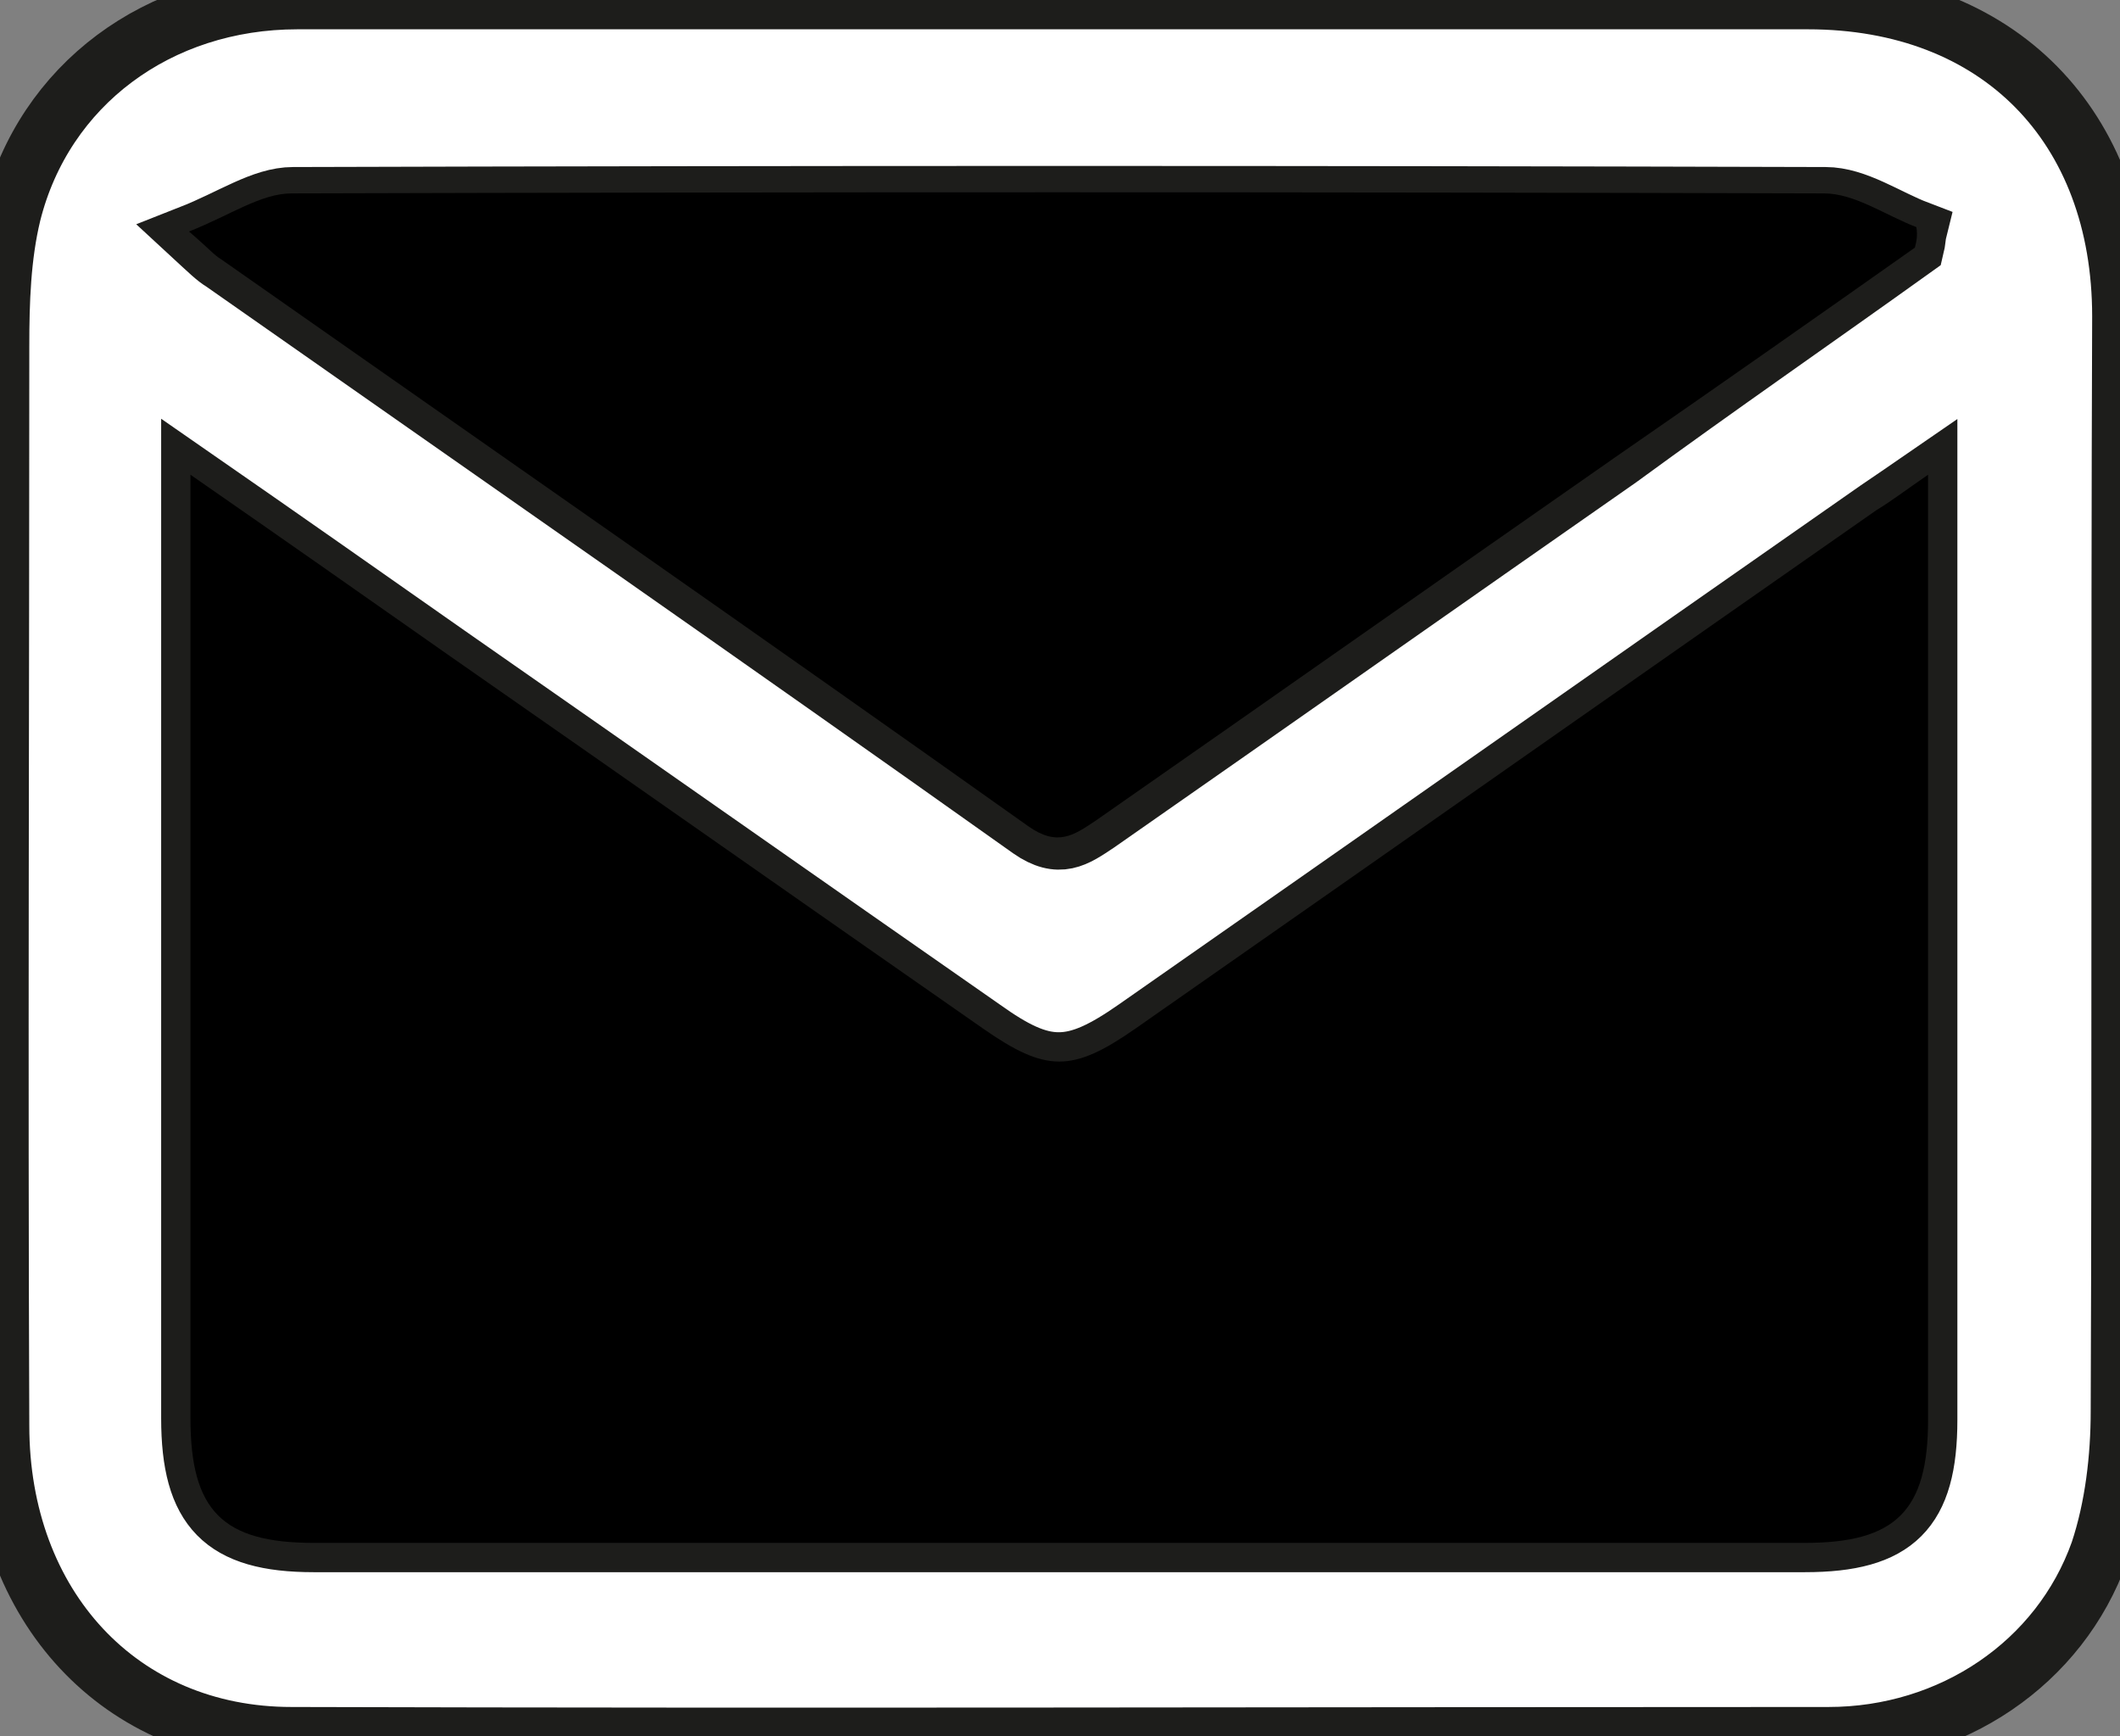 <?xml version="1.0" encoding="utf-8"?>
<!-- Generator: Adobe Illustrator 25.0.1, SVG Export Plug-In . SVG Version: 6.00 Build 0)  -->
<svg version="1.1" id="Ebene_1" xmlns="http://www.w3.org/2000/svg" xmlns:xlink="http://www.w3.org/1999/xlink" x="0px" y="0px"
	 viewBox="0 0 144.7 118.5" style="enable-background:new 0 0 144.7 118.5;" xml:space="preserve">
<rect x="0" y="0" width="144.7" height="118.5" fill="#808080" stroke="none"/>
<style type="text/css">
	.st0{fill:#FFFFFF;}
	.st1{fill:#FFFFFF;stroke:#1D1D1B;stroke-width:4;stroke-miterlimit:10;}
</style>
<path class="st0" d="M72.5,0C55.1,0,37.6,0,20.2,0C10.7,0,2.9,5.8,0.7,14.6c-0.7,2.9-0.8,6-0.8,9c-0.1,24.6-0.1,49.1,0,73.7
	c0,12.4,8.2,21.2,19.9,21.2c35,0.1,69.9,0.1,104.9,0c8.4,0,15.8-5,18.5-12.6c1-3,1.4-6.4,1.4-9.6c0.1-24.9,0-49.8,0.1-74.7
	c0-13-8.3-21.6-21.4-21.6C106.4,0,89.5,0,72.5,0z"/>
<path class="st1" d="M72.5,0c17,0,33.9,0,50.9,0c13,0,21.4,8.6,21.4,21.6c-0.1,24.9,0,49.8-0.1,74.7c0,3.2-0.4,6.6-1.4,9.6
	c-2.7,7.6-10.1,12.6-18.5,12.6c-35,0-69.9,0.1-104.9,0C8.2,118.5,0,109.6,0,97.3c-0.1-24.6,0-49.1,0-73.7c0-3,0.1-6.1,0.8-9
	C3,5.8,10.8,0,20.3,0C37.7,0,55.1,0,72.5,0z M131.6,32.4c-1.6,1.1-2.6,1.8-3.5,2.4c-16.9,11.8-33.7,23.6-50.6,35.4
	c-4.3,3-6.2,3-10.4,0c-12.2-8.5-24.3-17-36.5-25.5c-5.7-4-11.4-8-17.6-12.3c0,1.7,0,2.7,0,3.7c0,20.2,0,40.5,0,60.7
	c0,6.2,2.2,8.5,8.4,8.5c33.9,0,67.9,0,101.8,0c6.2,0,8.4-2.2,8.4-8.4c0-20.4,0-40.7,0-61.1C131.6,34.9,131.6,34,131.6,32.4z
	 M130.7,16.9c0.1-0.4,0.1-0.8,0.2-1.2c-2.1-0.8-4.2-2.3-6.3-2.3c-34.9-0.1-69.7-0.1-104.6,0c-2.1,0-4.2,1.5-7,2.6
	c1.3,1.2,1.7,1.6,2.2,1.9C33.6,30.8,52,43.6,70.3,56.6c2,1.4,3.1,0.6,4.6-0.4c11.9-8.3,23.7-16.6,35.6-24.9
	C117.2,26.4,124,21.7,130.7,16.9z"/>
<path d="M131.6,32.4c0,1.6,0,2.5,0,3.4c0,20.4,0,40.7,0,61.1c0,6.2-2.2,8.4-8.4,8.4c-33.9,0-67.9,0-101.8,0c-6.2,0-8.4-2.2-8.4-8.5
	c0-20.2,0-40.5,0-60.7c0-1,0-2,0-3.7c6.2,4.3,11.9,8.3,17.6,12.3c12.2,8.5,24.3,17,36.5,25.5c4.3,3,6.1,3,10.4,0
	c16.9-11.8,33.7-23.6,50.6-35.4C129.1,34.2,130,33.5,131.6,32.4z"/>
<path d="M130.7,16.9c-6.8,4.8-13.5,9.5-20.3,14.2C98.5,39.4,86.7,47.7,74.8,56c-1.5,1-2.6,1.8-4.6,0.4c-18.3-13-36.7-25.8-55.1-38.7
	c-0.5-0.3-0.8-0.7-2.2-1.9c2.8-1.1,4.9-2.6,7-2.6c34.9-0.1,69.7-0.1,104.6,0c2.1,0,4.2,1.5,6.3,2.3
	C130.9,16.1,130.8,16.5,130.7,16.9z"/>
</svg>
